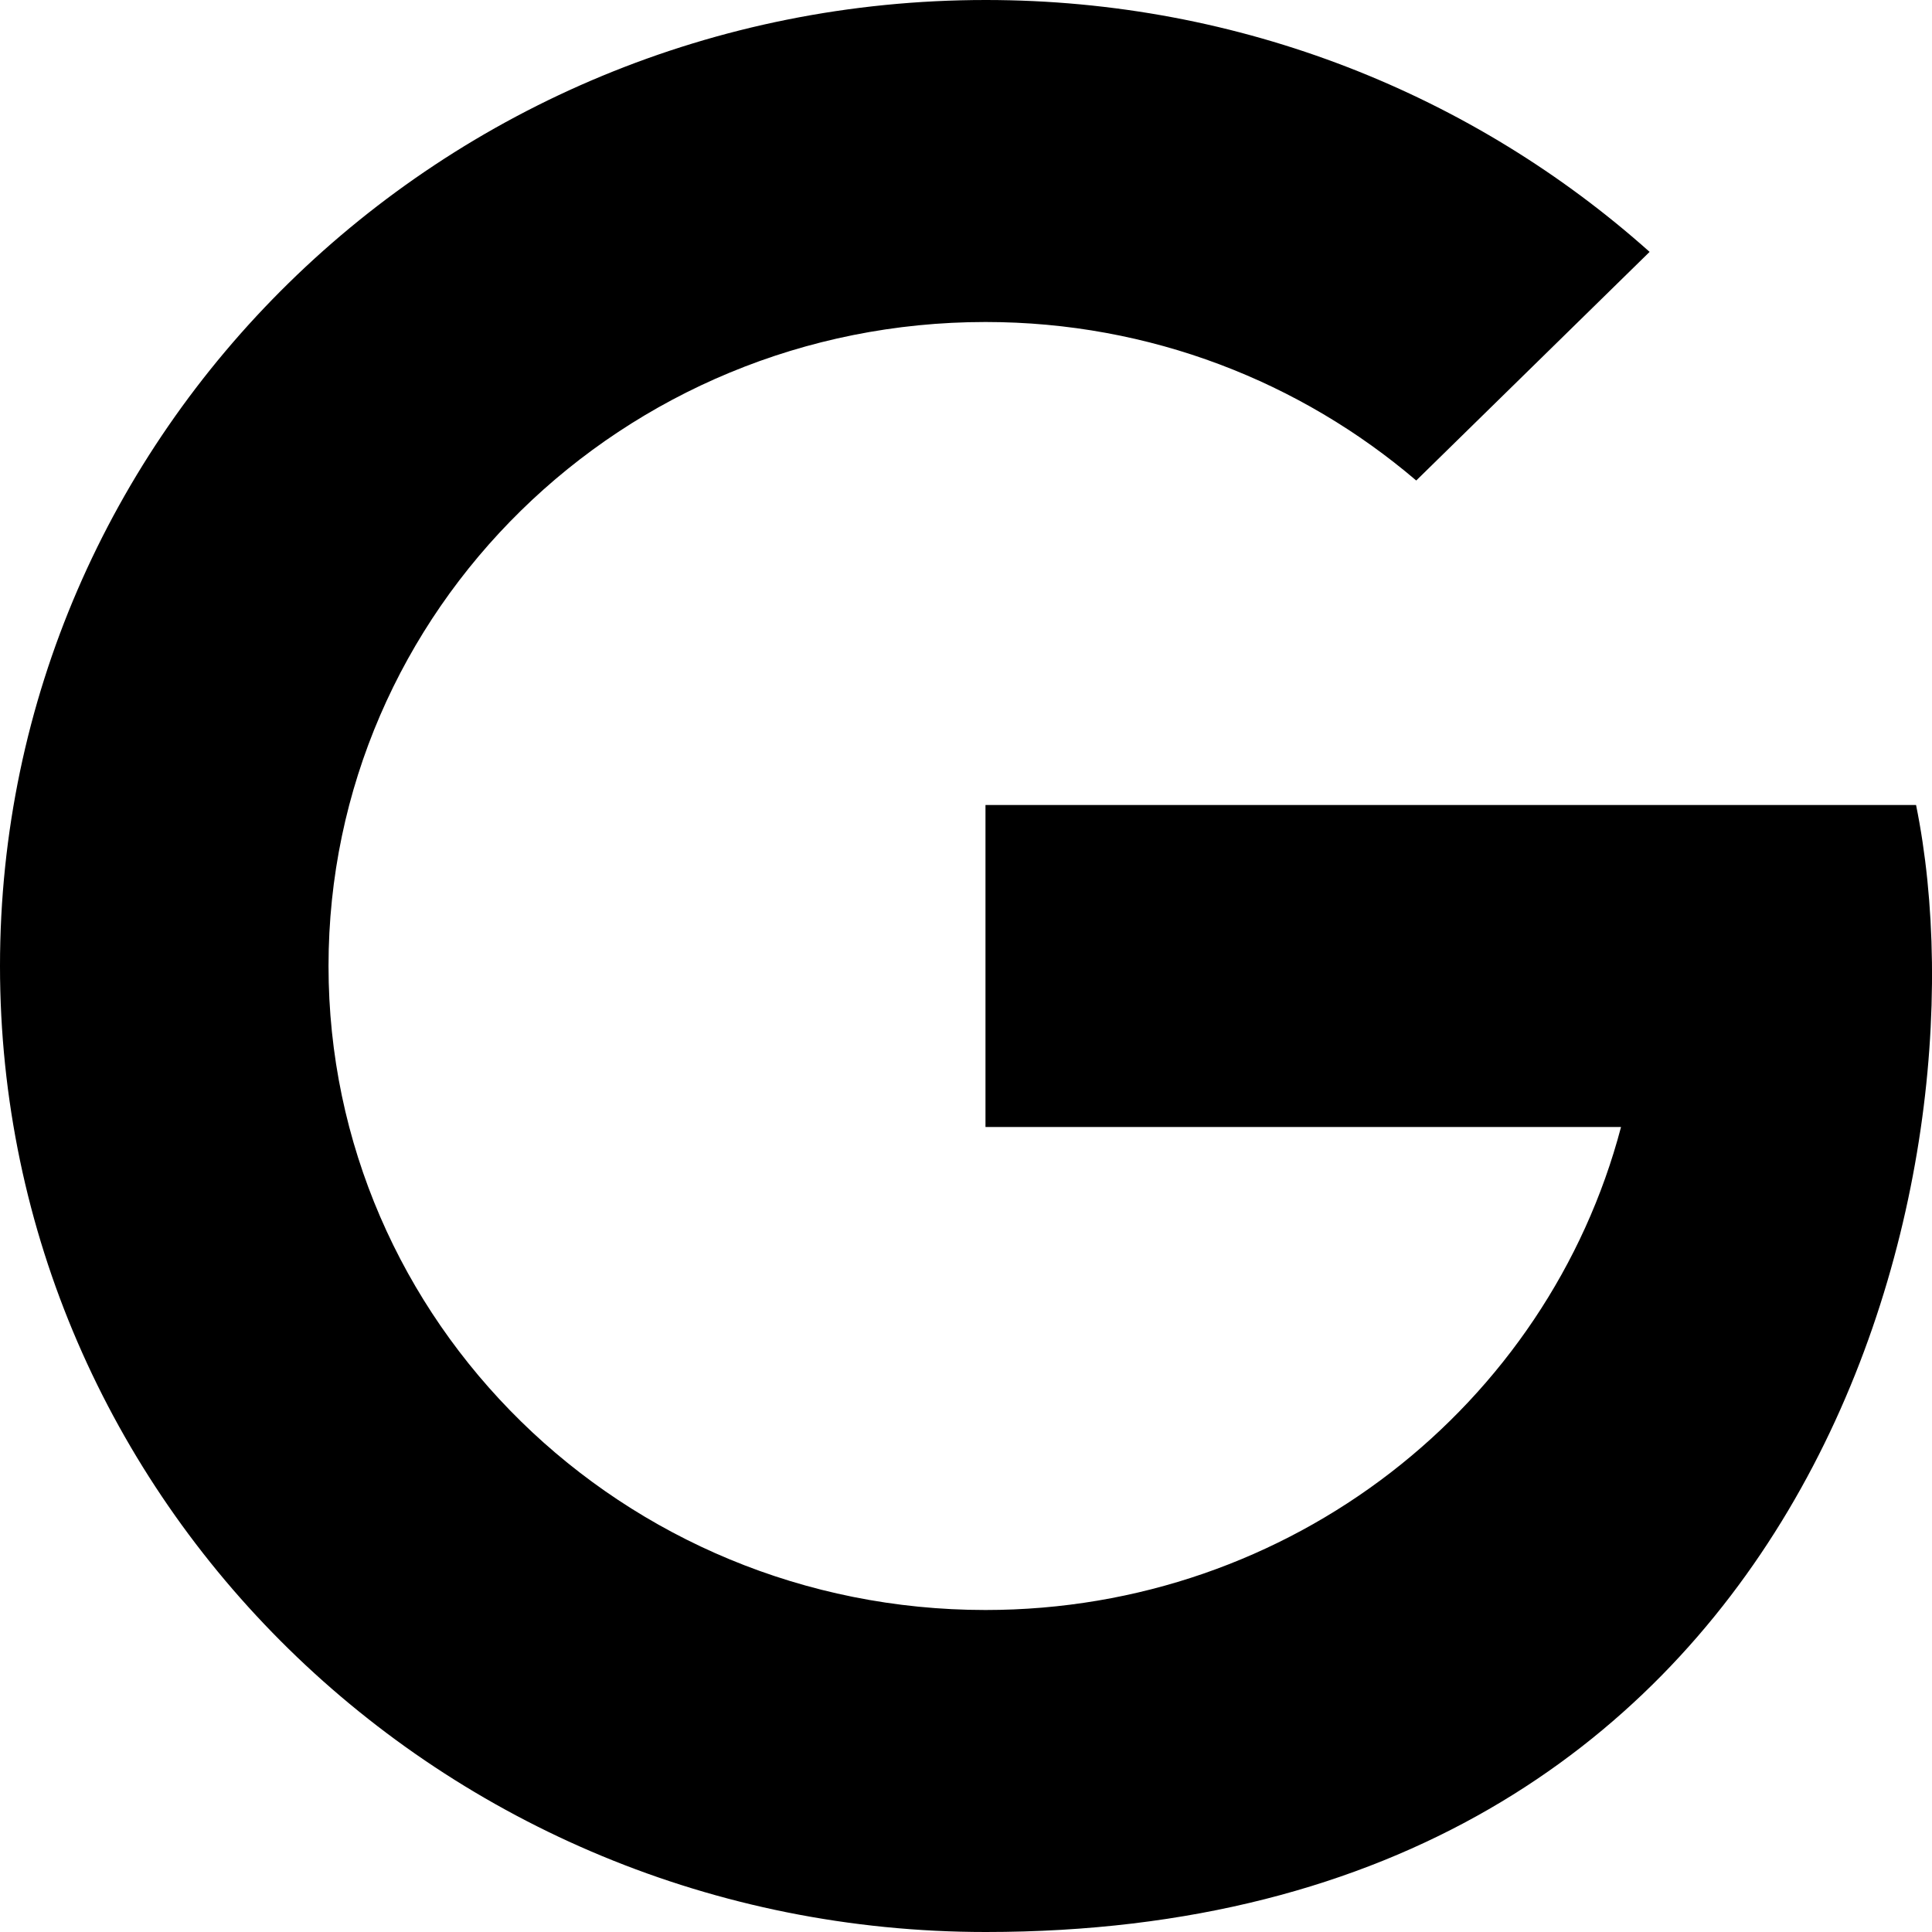 <svg width="24" height="24" viewBox="0 0 24 24" fill="none" xmlns="http://www.w3.org/2000/svg">
<path d="M12.246 0C5.484 0 0 5.373 0 12C0 18.627 5.484 24 12.246 24C22.459 24 24.76 14.707 23.802 10H22.445H20.131H12.242V14H20.137C19.23 17.448 16.044 20 12.242 20C7.735 20 4.081 16.418 4.081 12C4.081 7.582 7.735 4 12.242 4C14.292 4 16.159 4.746 17.593 5.969L20.492 3.129C18.315 1.185 15.422 0 12.246 0Z" fill="black"/>
</svg>
